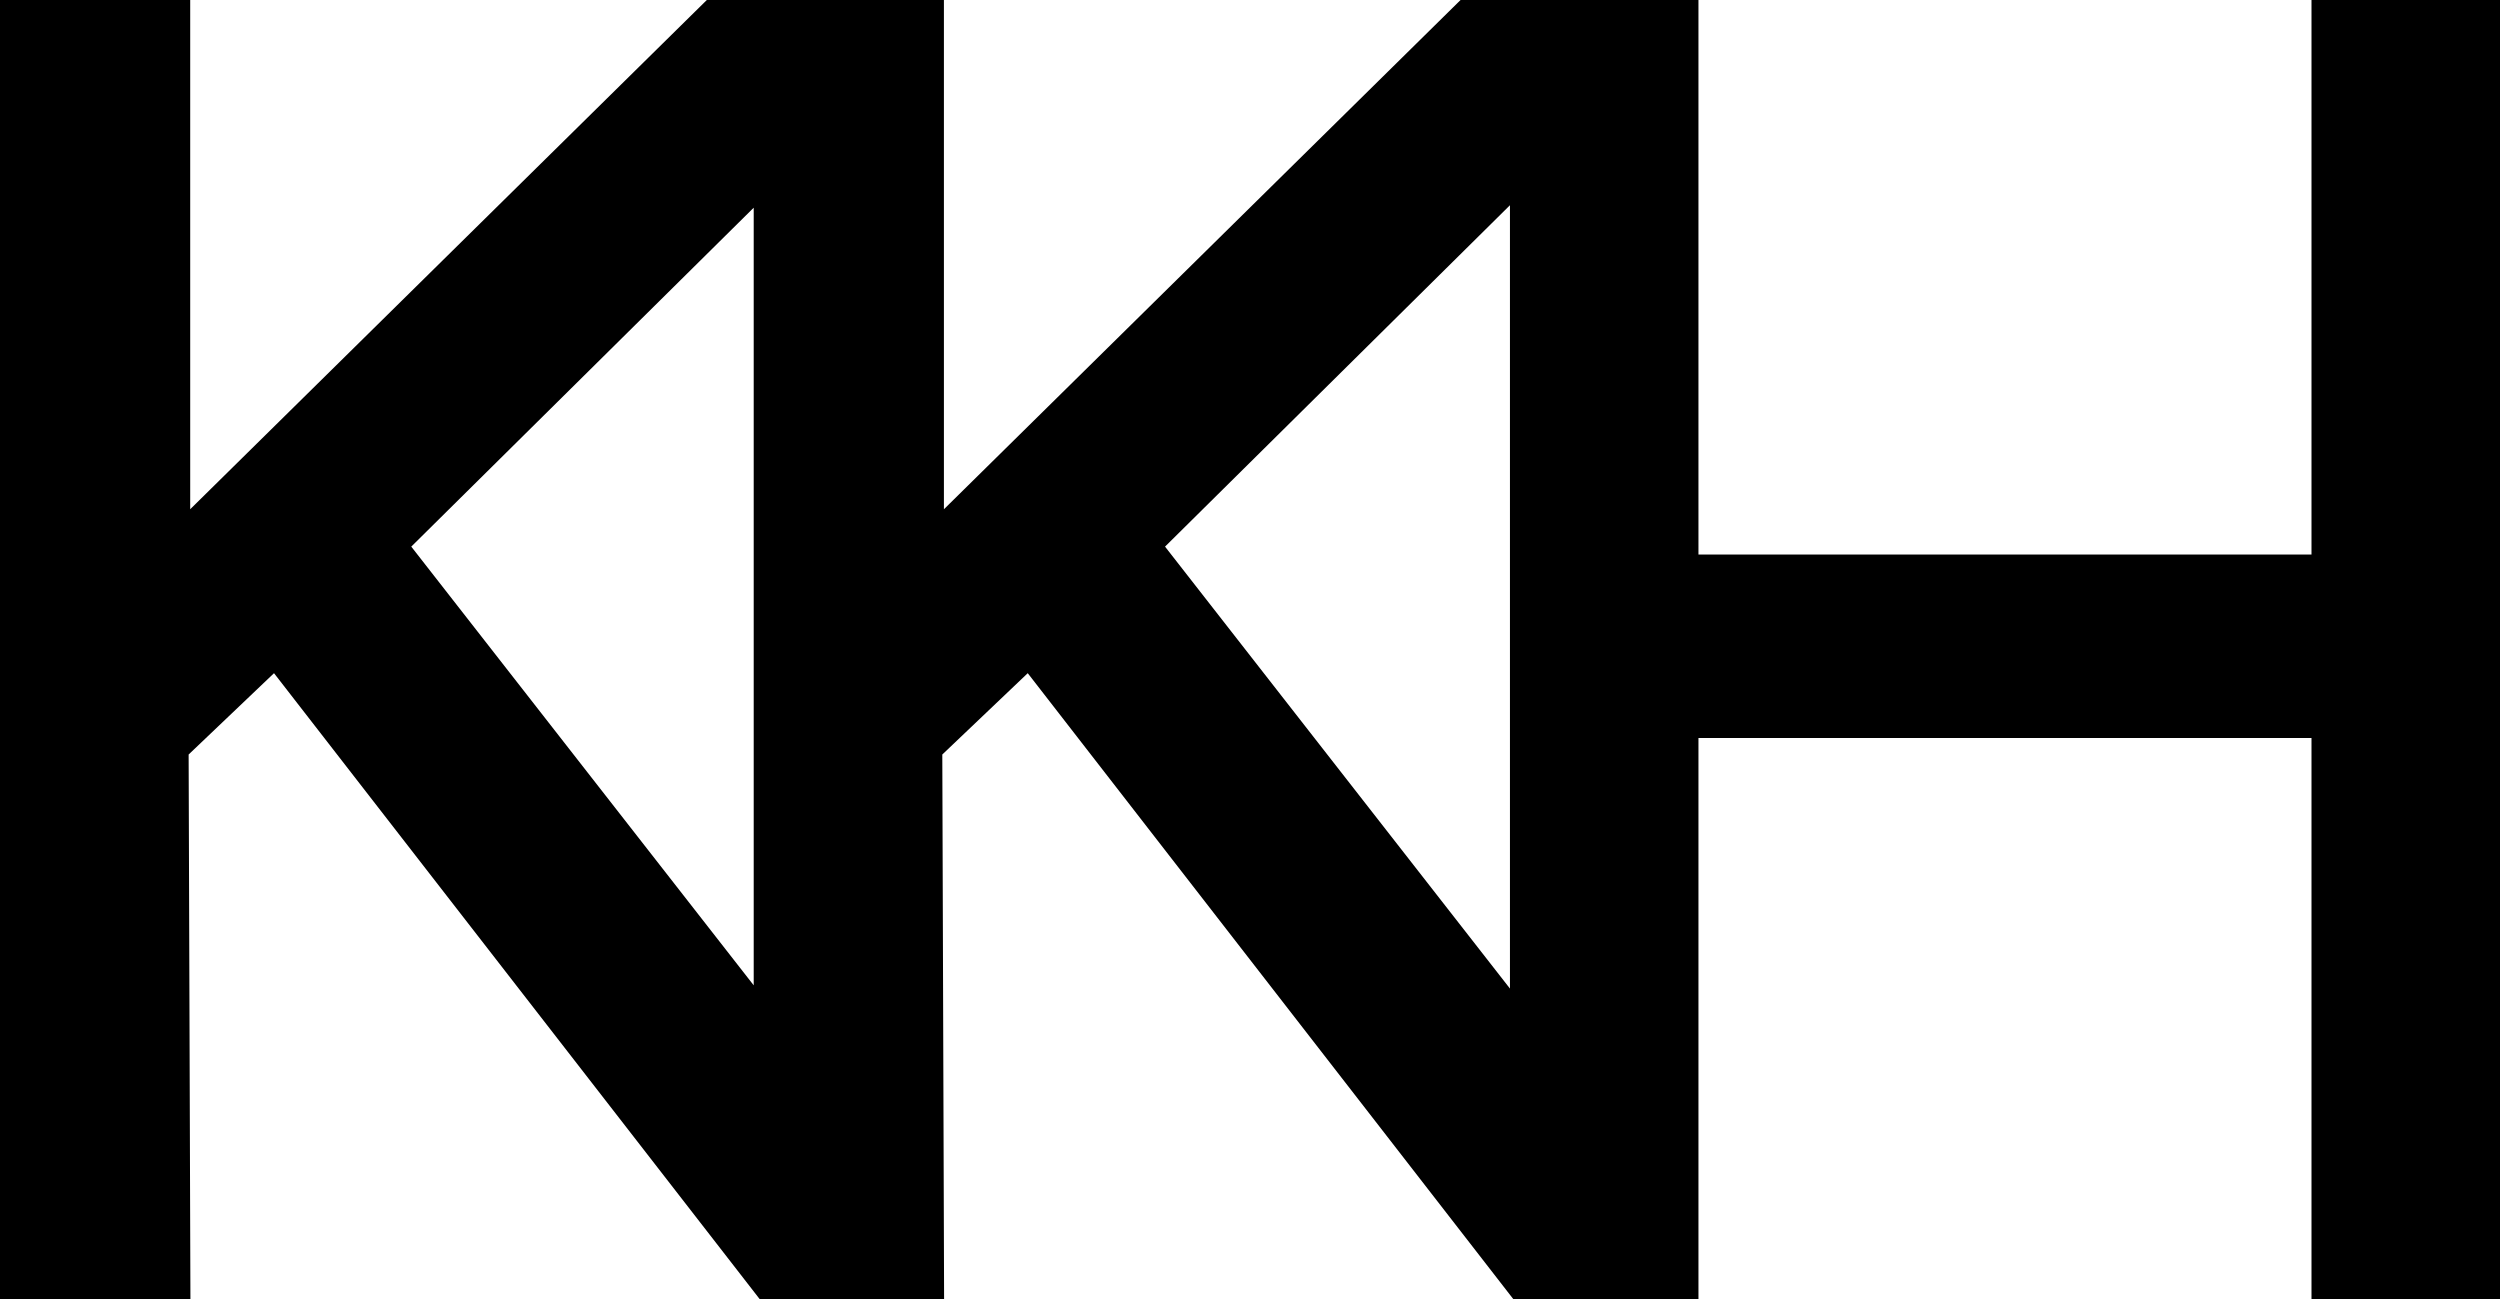 <svg xmlns="http://www.w3.org/2000/svg" viewBox="0 0 808.47 420.16"><title>KKH</title><g id="Layer_2" data-name="Layer 2"><g id="Layer_1-2" data-name="Layer 1"><path d="M747.51,420.16V238.66H549.26v181.5H489.42L332.36,217.7,304.73,244l.58,176.13H245.68L88.61,217.7,61,244l.58,176.13H0V0H61.51V164.68L228.58,0h76.67V164.69L472.33,0h76.93V179.33H747.51V0h61V420.16ZM488.3,319.69V66.37L376.76,176.77Zm-244.56-1.05V67.17L133,176.77Z"/><path d="M764.68,17.17V196.5H532.09V17.17H479.37l-190.75,188L287,210.08l1.09-19V17.17H235.62l-190.74,188-1.63,4.89,1.09-19V17.17H17.17V403H44.34L43.79,236.7l46.74-44.55L254.09,403h34l-.54-166.29,46.73-44.55L497.84,403h34.25V221.49H764.68V403H791.3V17.17ZM260.91,368.56,110.09,175.3,260.91,26Zm244.56,1L353.83,175.3,505.47,25.21Z"/></g></g></svg>